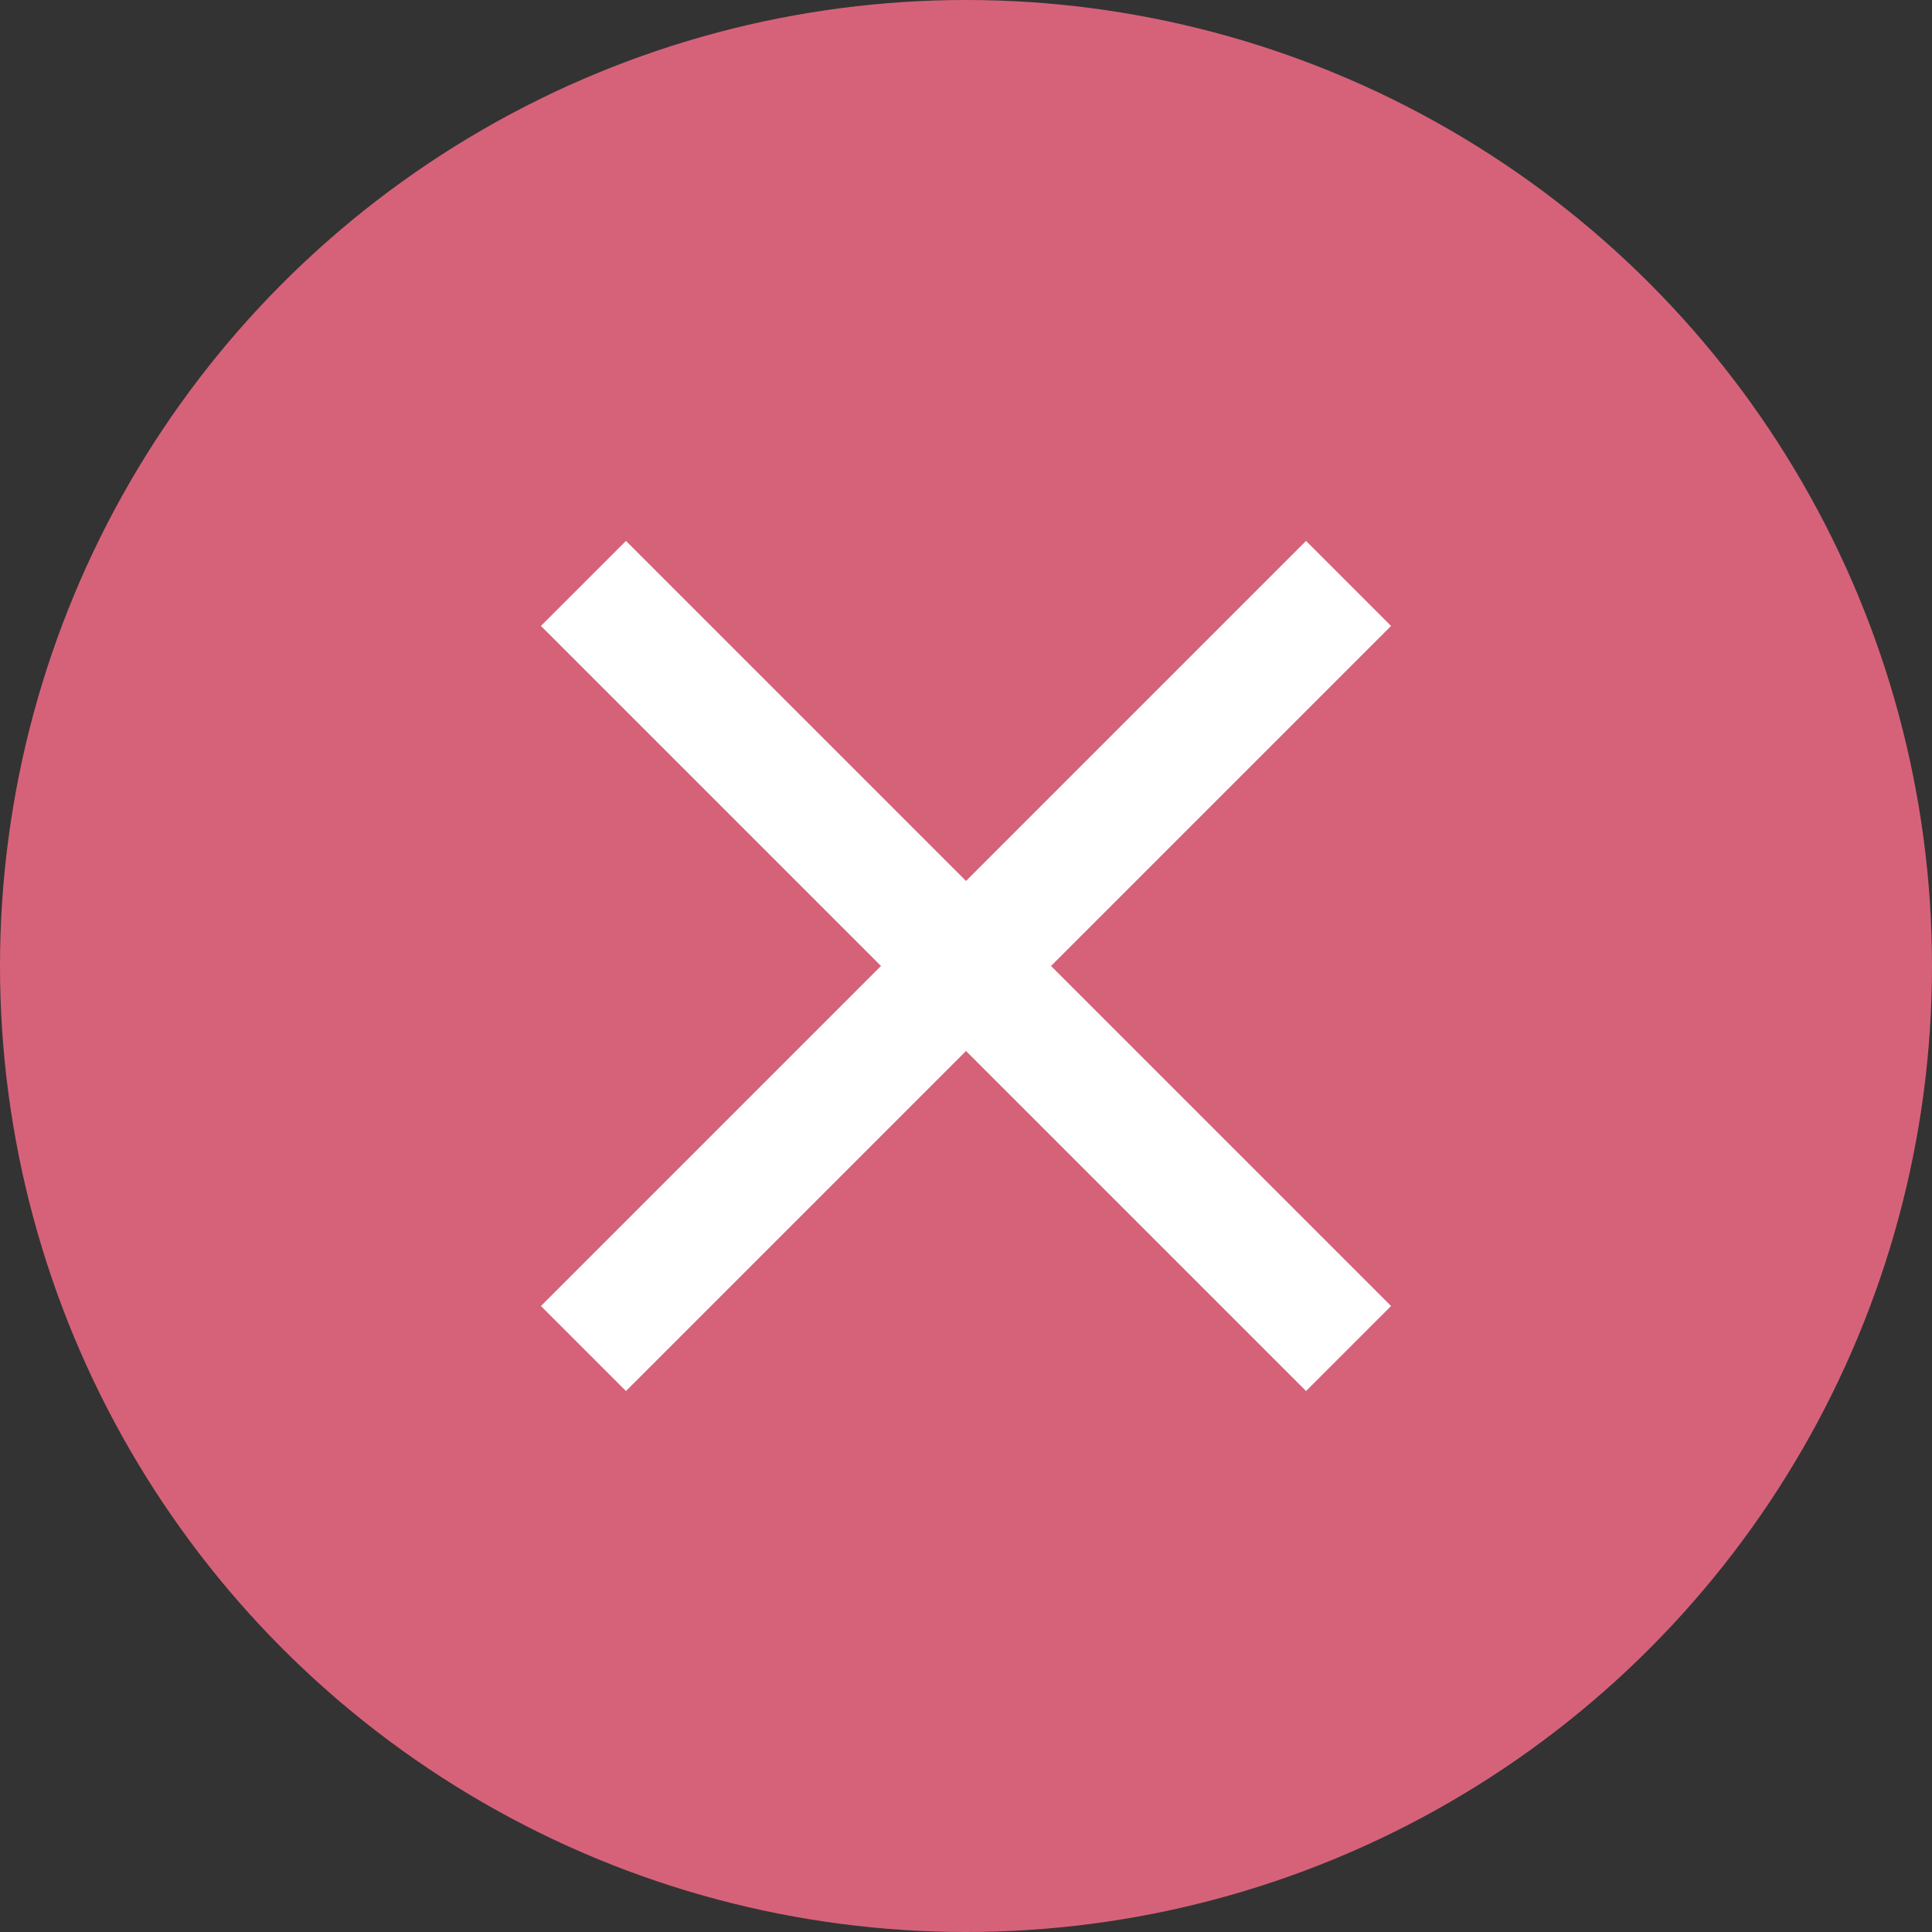 <svg width="25" height="25" viewBox="0 0 25 25" fill="none" xmlns="http://www.w3.org/2000/svg">
<rect x="0" y="0" width="25" height="25" fill="#333333" stroke="none"/>
<circle cx="12.5" cy="12.5" r="12.5" fill="#D66279"/>
<path fill-rule="evenodd" clip-rule="evenodd" d="M11.4 12.5L7 8.1L8.1 7L12.5 11.4L16.9 7L18 8.1L13.6 12.5L18 16.9L16.9 18L12.5 13.6L8.1 18L7 16.9L11.4 12.5Z" fill="white"/>
</svg>
